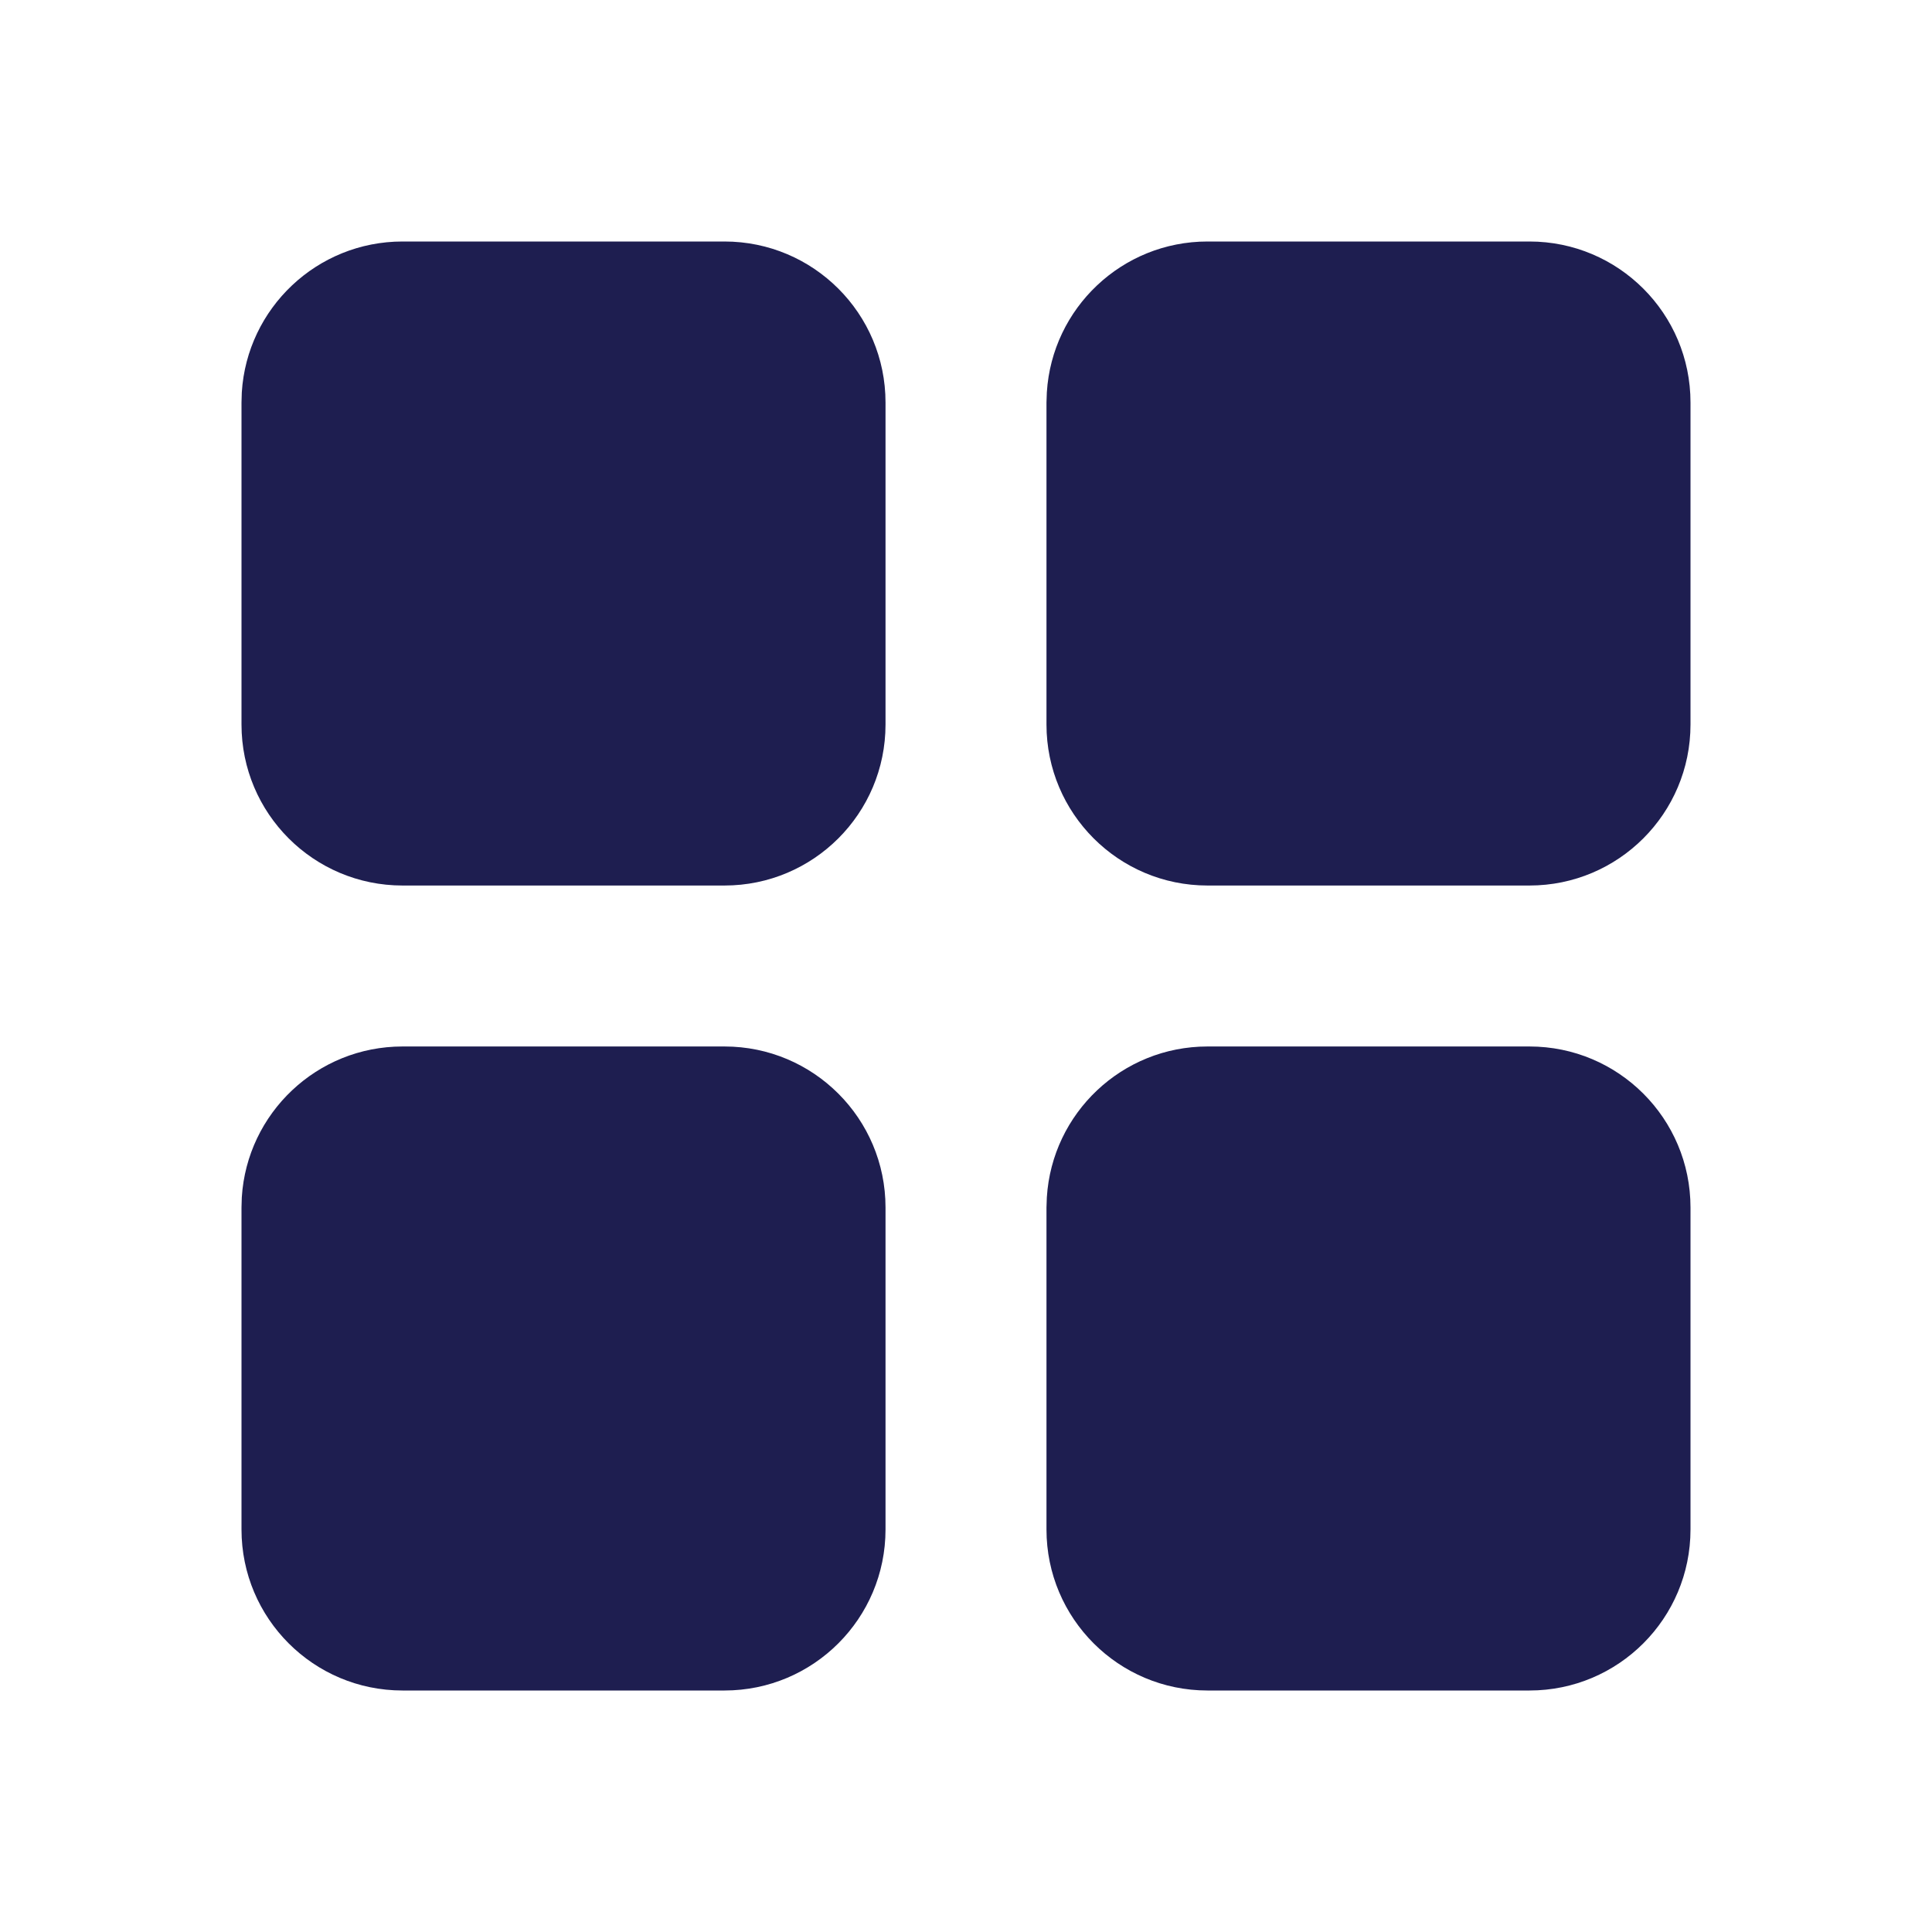<?xml version="1.0" encoding="UTF-8"?>
<svg width="32px" height="32px" viewBox="0 0 32 32" version="1.1" xmlns="http://www.w3.org/2000/svg" xmlns:xlink="http://www.w3.org/1999/xlink">
    <title>E26B1581-FFAB-455B-8522-0EF838850155</title>
    <g id="Pages" stroke="none" stroke-width="1" fill="none" fill-rule="evenodd">
        <g id="Home" transform="translate(-104, -843)">
            <g id="Group-3" transform="translate(60, 751)">
                <g id="Tab-Navigation/News-Tabs" transform="translate(0, 92)">
                    <g id="Icon/Grid/Fill" transform="translate(44, 0)">
                        <polygon id="24pt-Bounding-Box" opacity="0" fill-rule="nonzero" points="0 0 32 0 32 32 0 32"></polygon>
                        <path d="M12,17.333 C13.473,17.333 14.667,18.527 14.667,20 L14.667,20 L14.667,25.333 C14.667,26.806 13.473,28 12,28 L12,28 L6.667,28 C5.194,28 4,26.806 4,25.333 L4,25.333 L4,20 L4,20 L4.005,19.831 C4.092,18.437 5.251,17.333 6.667,17.333 L6.667,17.333 Z M25.333,17.333 C26.806,17.333 28,18.527 28,20 L28,20 L28,25.333 C28,26.806 26.806,28 25.333,28 L25.333,28 L20,28 C18.527,28 17.333,26.806 17.333,25.333 L17.333,25.333 L17.333,20 L17.333,20 L17.339,19.831 C17.426,18.437 18.584,17.333 20,17.333 L20,17.333 Z M12,4 C13.473,4 14.667,5.194 14.667,6.667 L14.667,6.667 L14.667,12 C14.667,13.473 13.473,14.667 12,14.667 L12,14.667 L6.667,14.667 C5.194,14.667 4,13.473 4,12 L4,12 L4,6.667 L4,6.667 L4.005,6.498 C4.092,5.104 5.251,4 6.667,4 L6.667,4 Z M25.333,4 C26.806,4 28,5.194 28,6.667 L28,6.667 L28,12 C28,13.473 26.806,14.667 25.333,14.667 L25.333,14.667 L20,14.667 C18.527,14.667 17.333,13.473 17.333,12 L17.333,12 L17.333,6.667 L17.333,6.667 L17.339,6.498 C17.426,5.104 18.584,4 20,4 L20,4 Z" id="Fill" fill="#1E1E50"></path>
                    </g>
                </g>
            </g>
        </g>
    </g>
</svg>